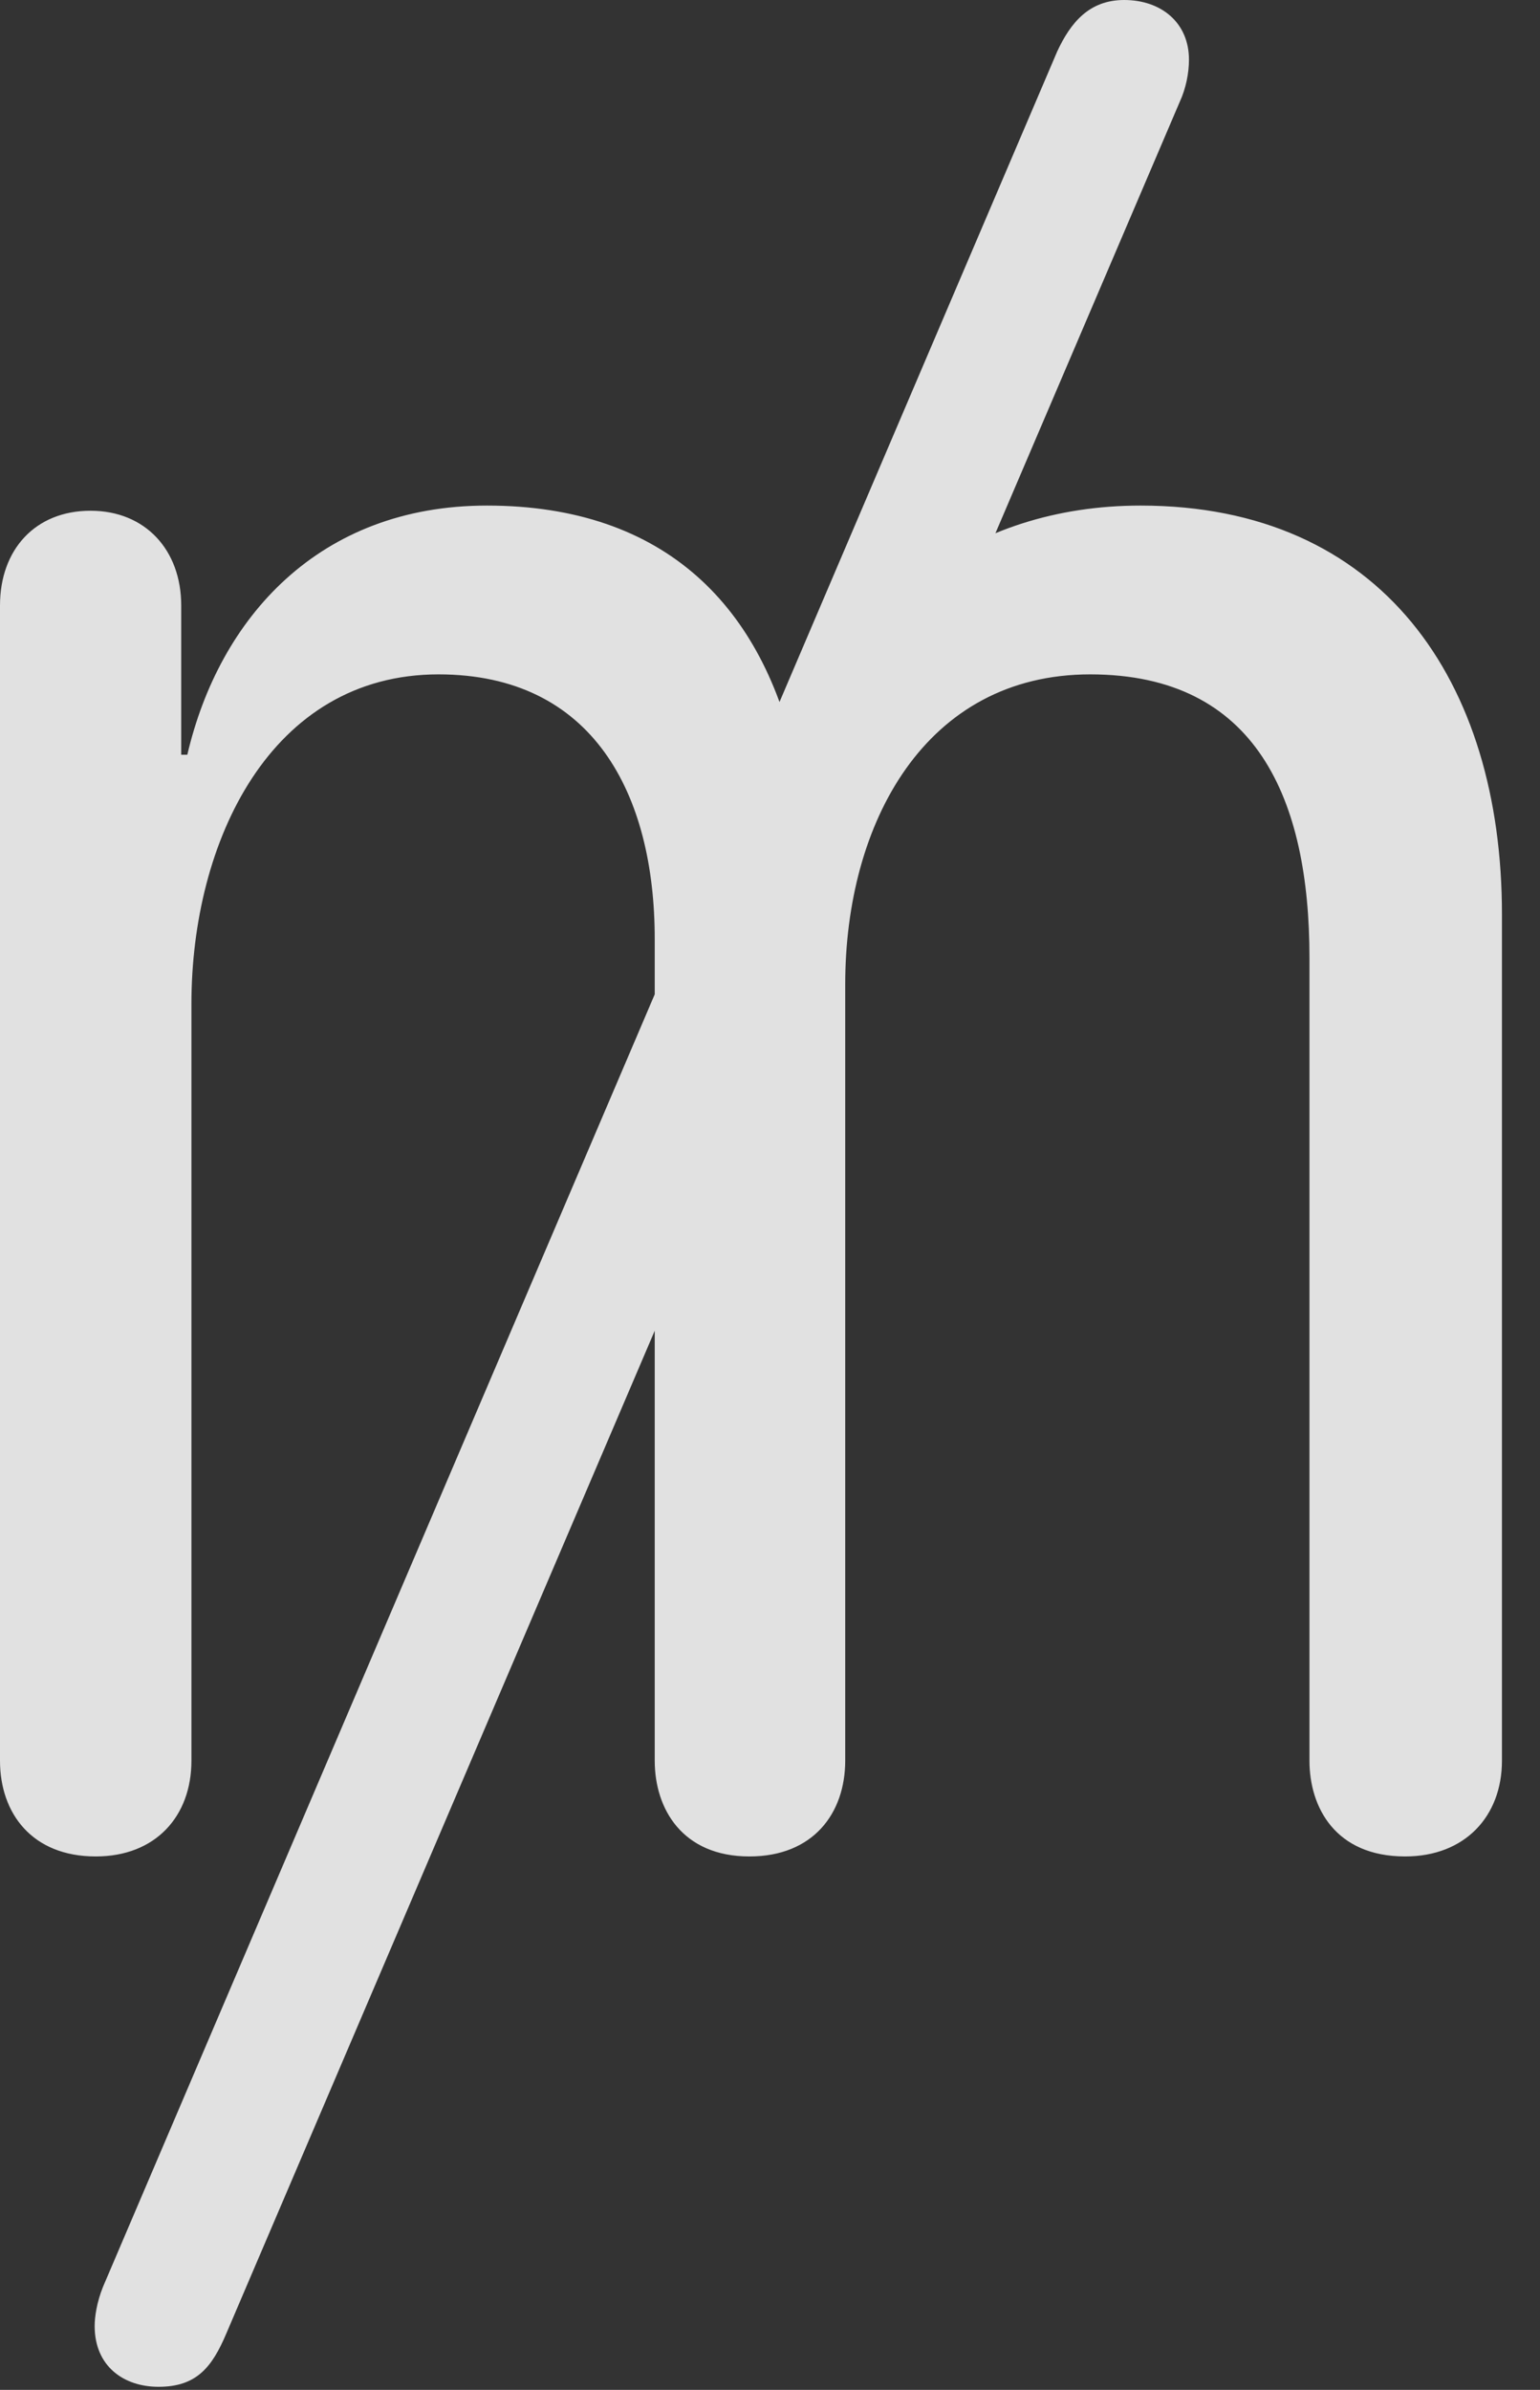 <?xml version="1.0" encoding="UTF-8"?>
<!--Generator: Apple Native CoreSVG 341-->
<!DOCTYPE svg
PUBLIC "-//W3C//DTD SVG 1.1//EN"
       "http://www.w3.org/Graphics/SVG/1.1/DTD/svg11.dtd">
<svg version="1.1" xmlns="http://www.w3.org/2000/svg" xmlns:xlink="http://www.w3.org/1999/xlink" viewBox="0 0 14.609 22.666">
 <rect x="0" y="0" width="14.609" height="22.666" fill="#333333" stroke="none"/>
 <g>
  <rect height="22.666" opacity="0" width="14.609" x="0" y="0"/>
  <path d="M0.908 17.607C1.475 17.607 1.816 17.227 1.816 16.699L1.816 9.521C1.816 7.979 2.568 6.396 4.16 6.396C5.625 6.396 6.211 7.529 6.211 8.906L6.211 16.699C6.211 17.158 6.475 17.607 7.109 17.607C7.715 17.607 8.018 17.197 8.018 16.699L8.018 9.336C8.018 7.803 8.779 6.396 10.342 6.396C11.924 6.396 12.422 7.588 12.422 9.082L12.422 16.699C12.422 17.139 12.666 17.607 13.33 17.607C13.896 17.607 14.248 17.227 14.248 16.699L14.248 8.672C14.248 6.455 13.105 4.795 10.82 4.795C9.219 4.795 7.979 5.732 7.627 7.236L7.559 7.236C7.246 5.762 6.318 4.795 4.619 4.795C3.027 4.795 2.08 5.859 1.777 7.158L1.719 7.158L1.719 5.742C1.719 5.215 1.377 4.844 0.859 4.844C0.332 4.844 0 5.215 0 5.742L0 16.699C0 17.197 0.303 17.607 0.908 17.607ZM1.504 22.637C1.865 22.637 2.012 22.451 2.148 22.129L11.191 0.967C11.25 0.84 11.279 0.693 11.279 0.566C11.279 0.215 11.016 0 10.664 0C10.332 0 10.156 0.215 10.029 0.488L0.977 21.689C0.918 21.836 0.898 21.973 0.898 22.061C0.898 22.441 1.172 22.637 1.504 22.637Z" fill="white" fill-opacity="0.85"/>
 </g>
</svg>
